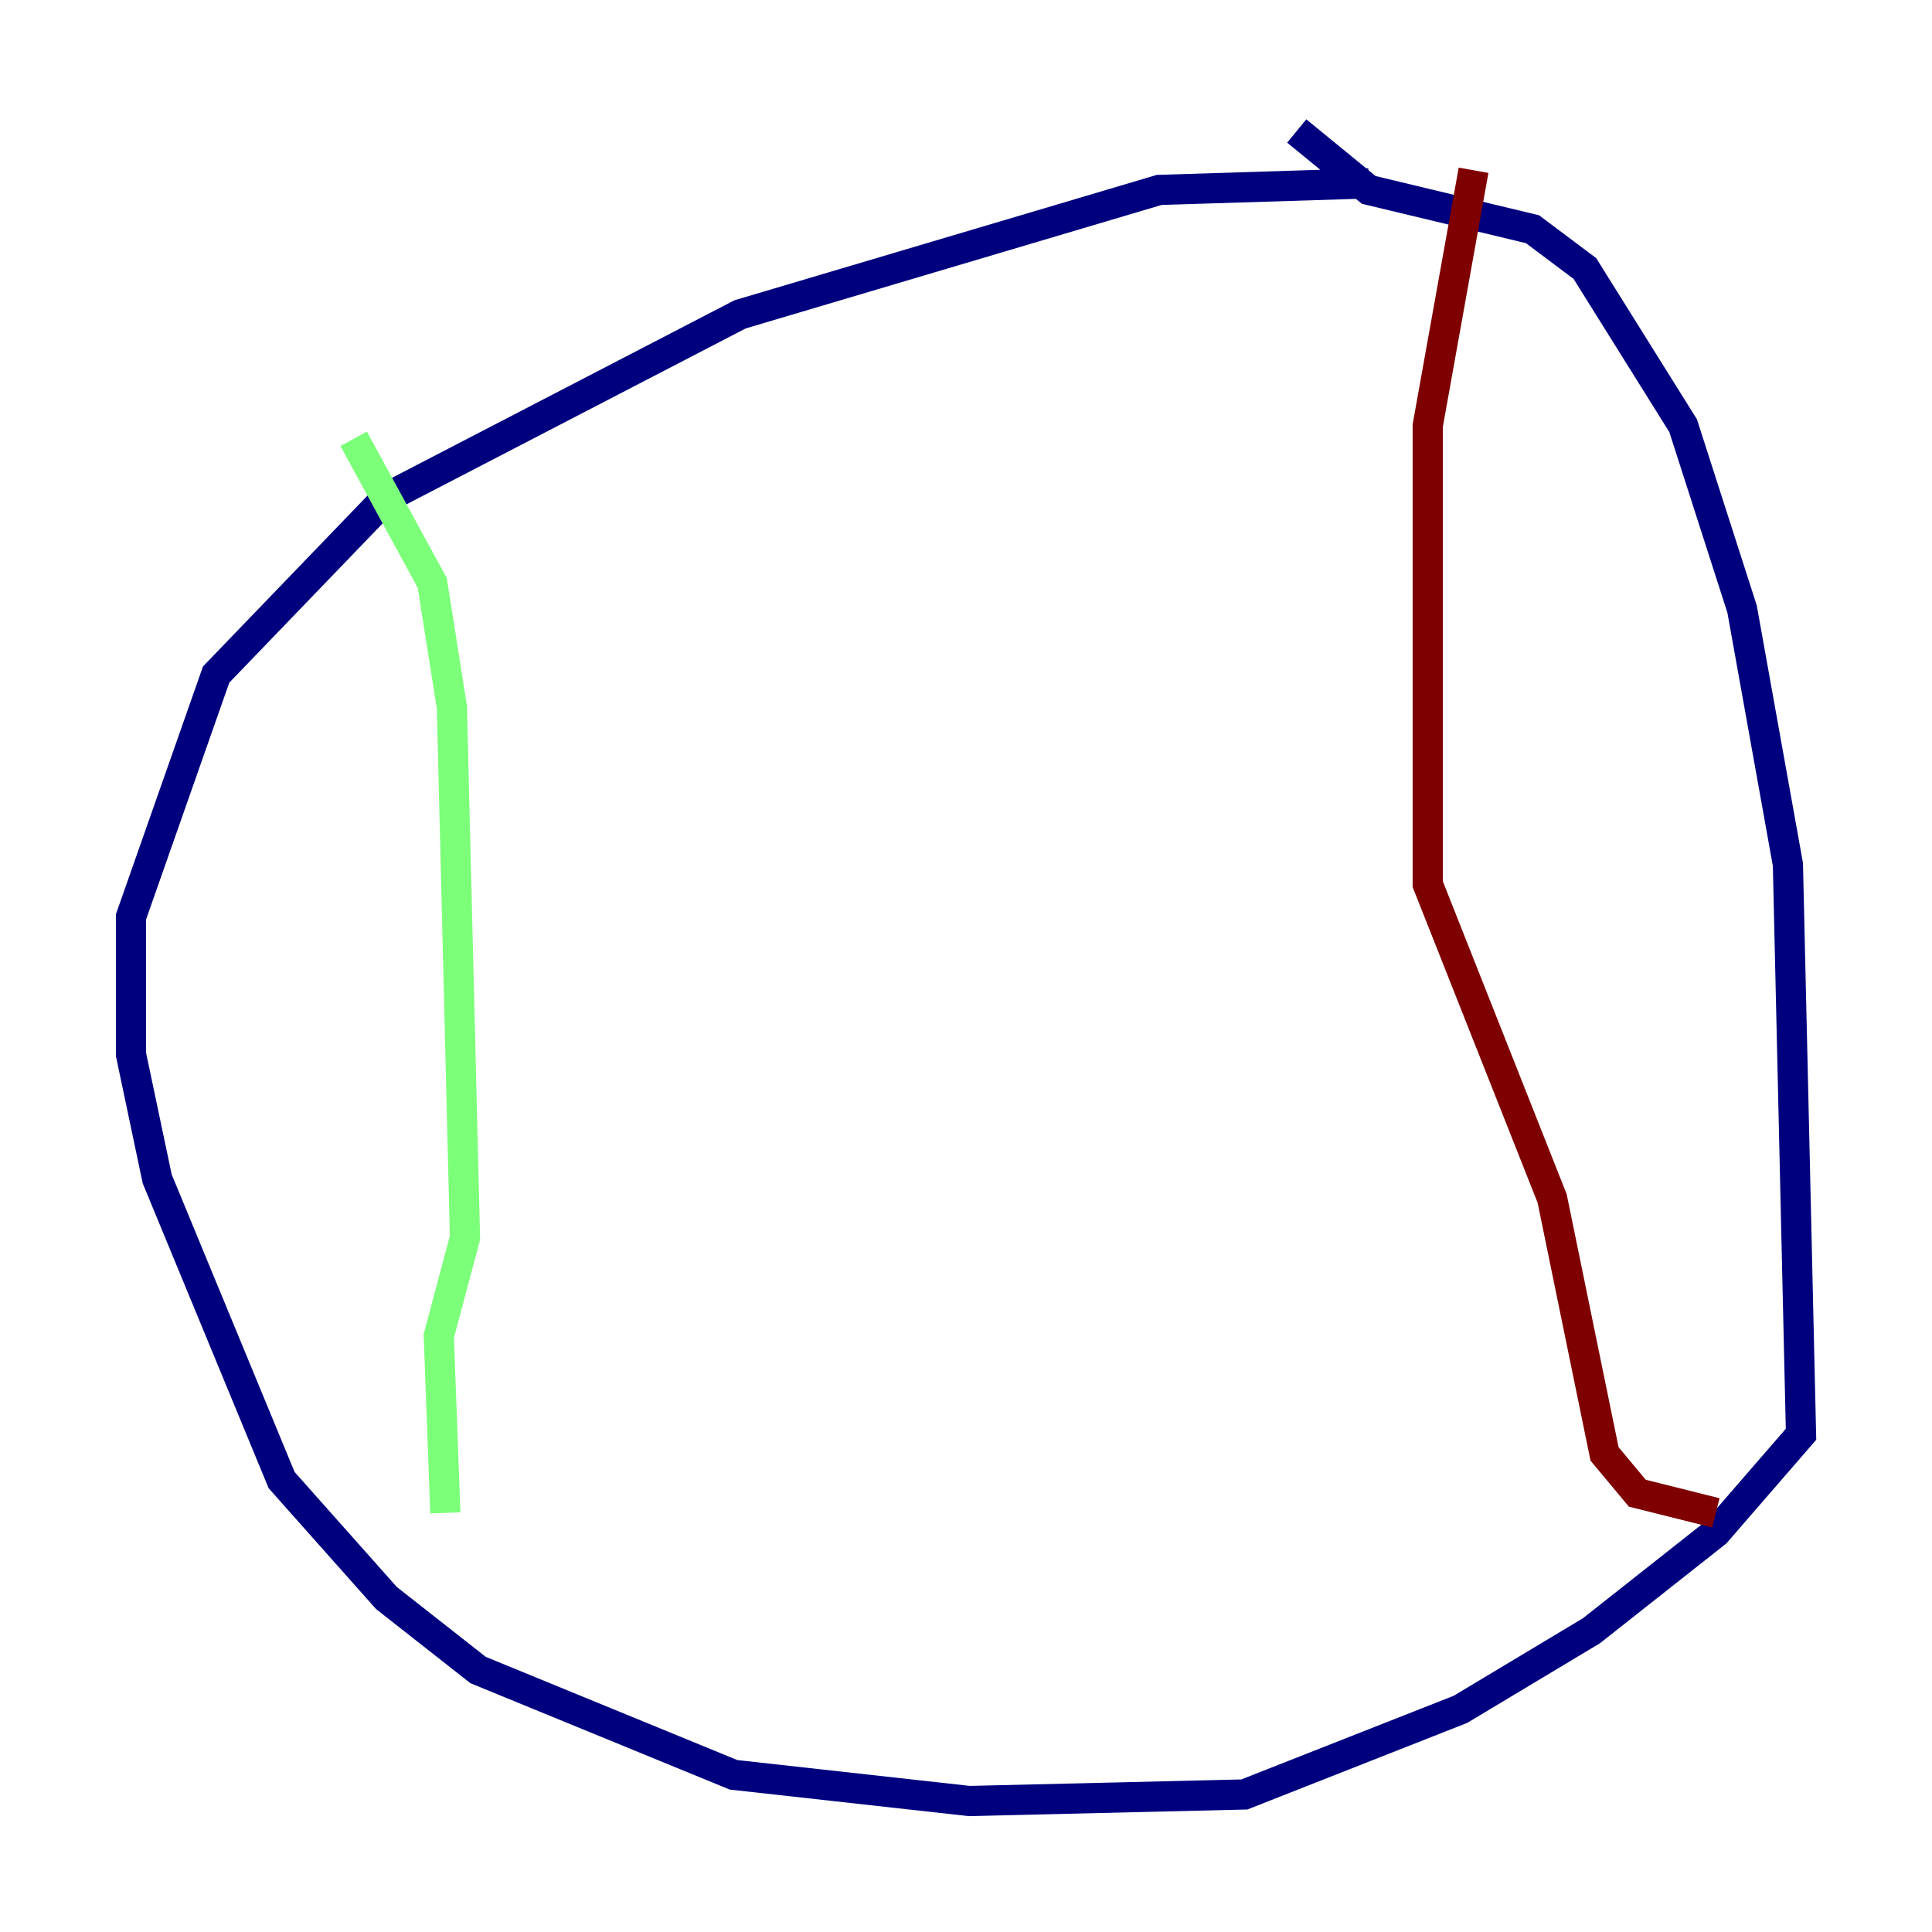 <?xml version="1.0" encoding="utf-8" ?>
<svg baseProfile="tiny" height="128" version="1.2" viewBox="0,0,128,128" width="128" xmlns="http://www.w3.org/2000/svg" xmlns:ev="http://www.w3.org/2001/xml-events" xmlns:xlink="http://www.w3.org/1999/xlink"><defs /><polyline fill="none" points="90.685,12.149 76.8,12.583 49.031,20.827 25.6,32.976 14.319,44.691 8.678,60.746 8.678,69.858 10.414,78.102 18.658,98.061 25.6,105.871 31.675,110.644 48.597,117.586 64.217,119.322 82.441,118.888 96.759,113.248 105.437,108.041 113.681,101.532 119.322,95.024 118.454,57.275 115.417,40.352 111.512,28.203 105.003,17.79 101.532,15.186 90.685,12.583 85.912,8.678" stroke="#00007f" stroke-width="2" /><polyline fill="none" points="23.43,29.071 28.637,38.617 29.939,46.861 30.807,82.007 29.071,88.515 29.505,100.231" stroke="#7cff79" stroke-width="2" /><polyline fill="none" points="97.627,11.281 94.59,28.203 94.59,58.576 102.834,79.403 106.305,96.325 108.475,98.929 113.681,100.231" stroke="#7f0000" stroke-width="2" /></svg>